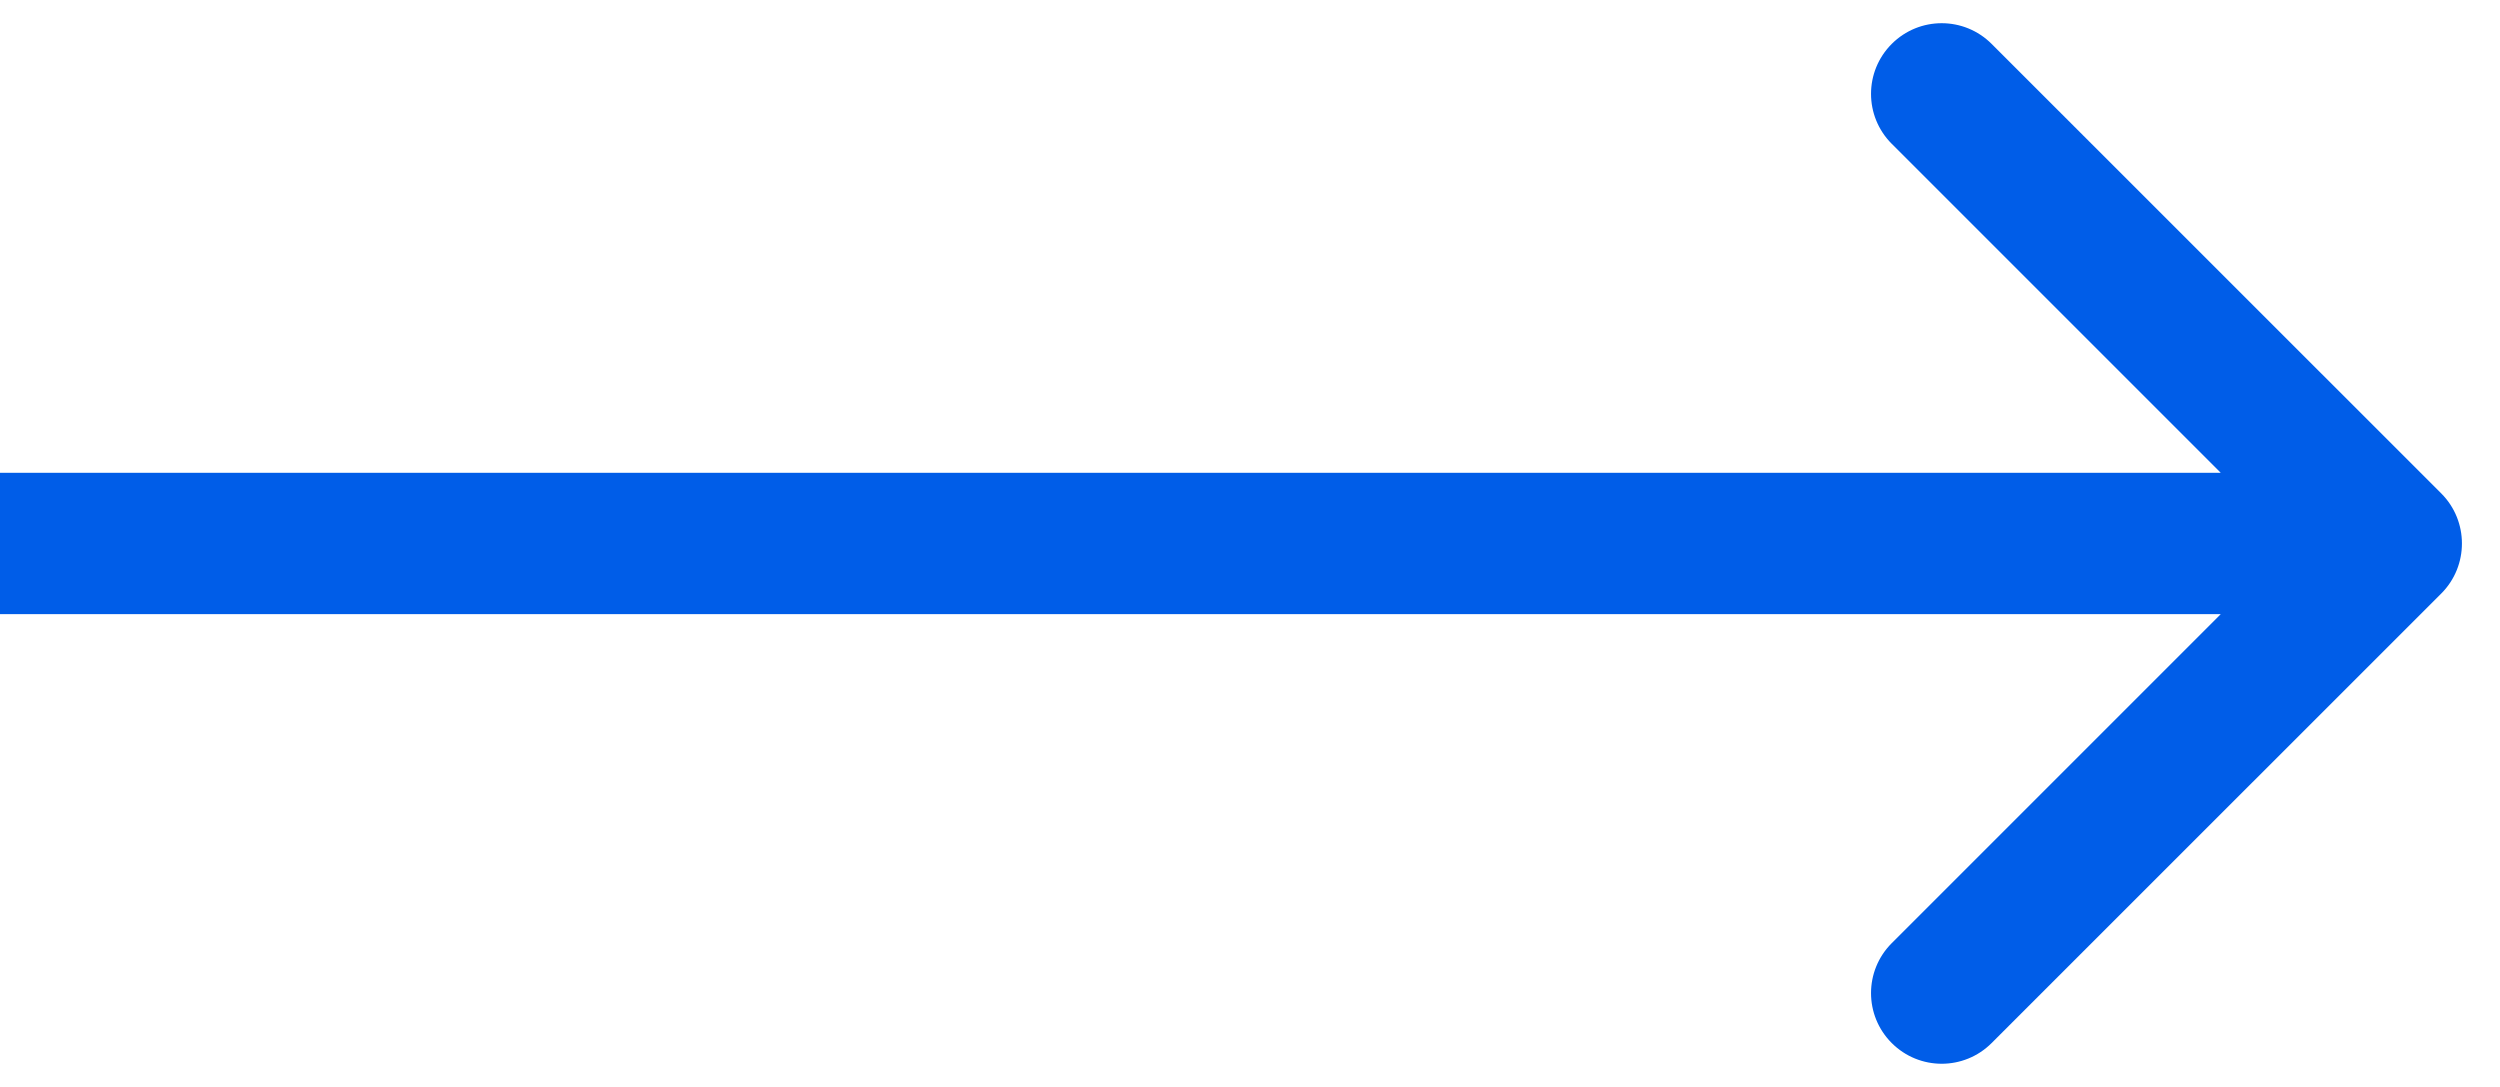 <svg width="23" height="10" viewBox="0 0 23 10" fill="none" xmlns="http://www.w3.org/2000/svg">
<path d="M22.46 5.46C22.713 5.206 22.713 4.794 22.46 4.54L18.323 0.404C18.069 0.15 17.658 0.15 17.404 0.404C17.15 0.658 17.15 1.069 17.404 1.323L21.081 5L17.404 8.677C17.15 8.931 17.15 9.342 17.404 9.596C17.658 9.85 18.069 9.85 18.323 9.596L22.46 5.46ZM0 5.65H22V4.35H0V5.65Z" fill="#005DE8"/>
</svg>
